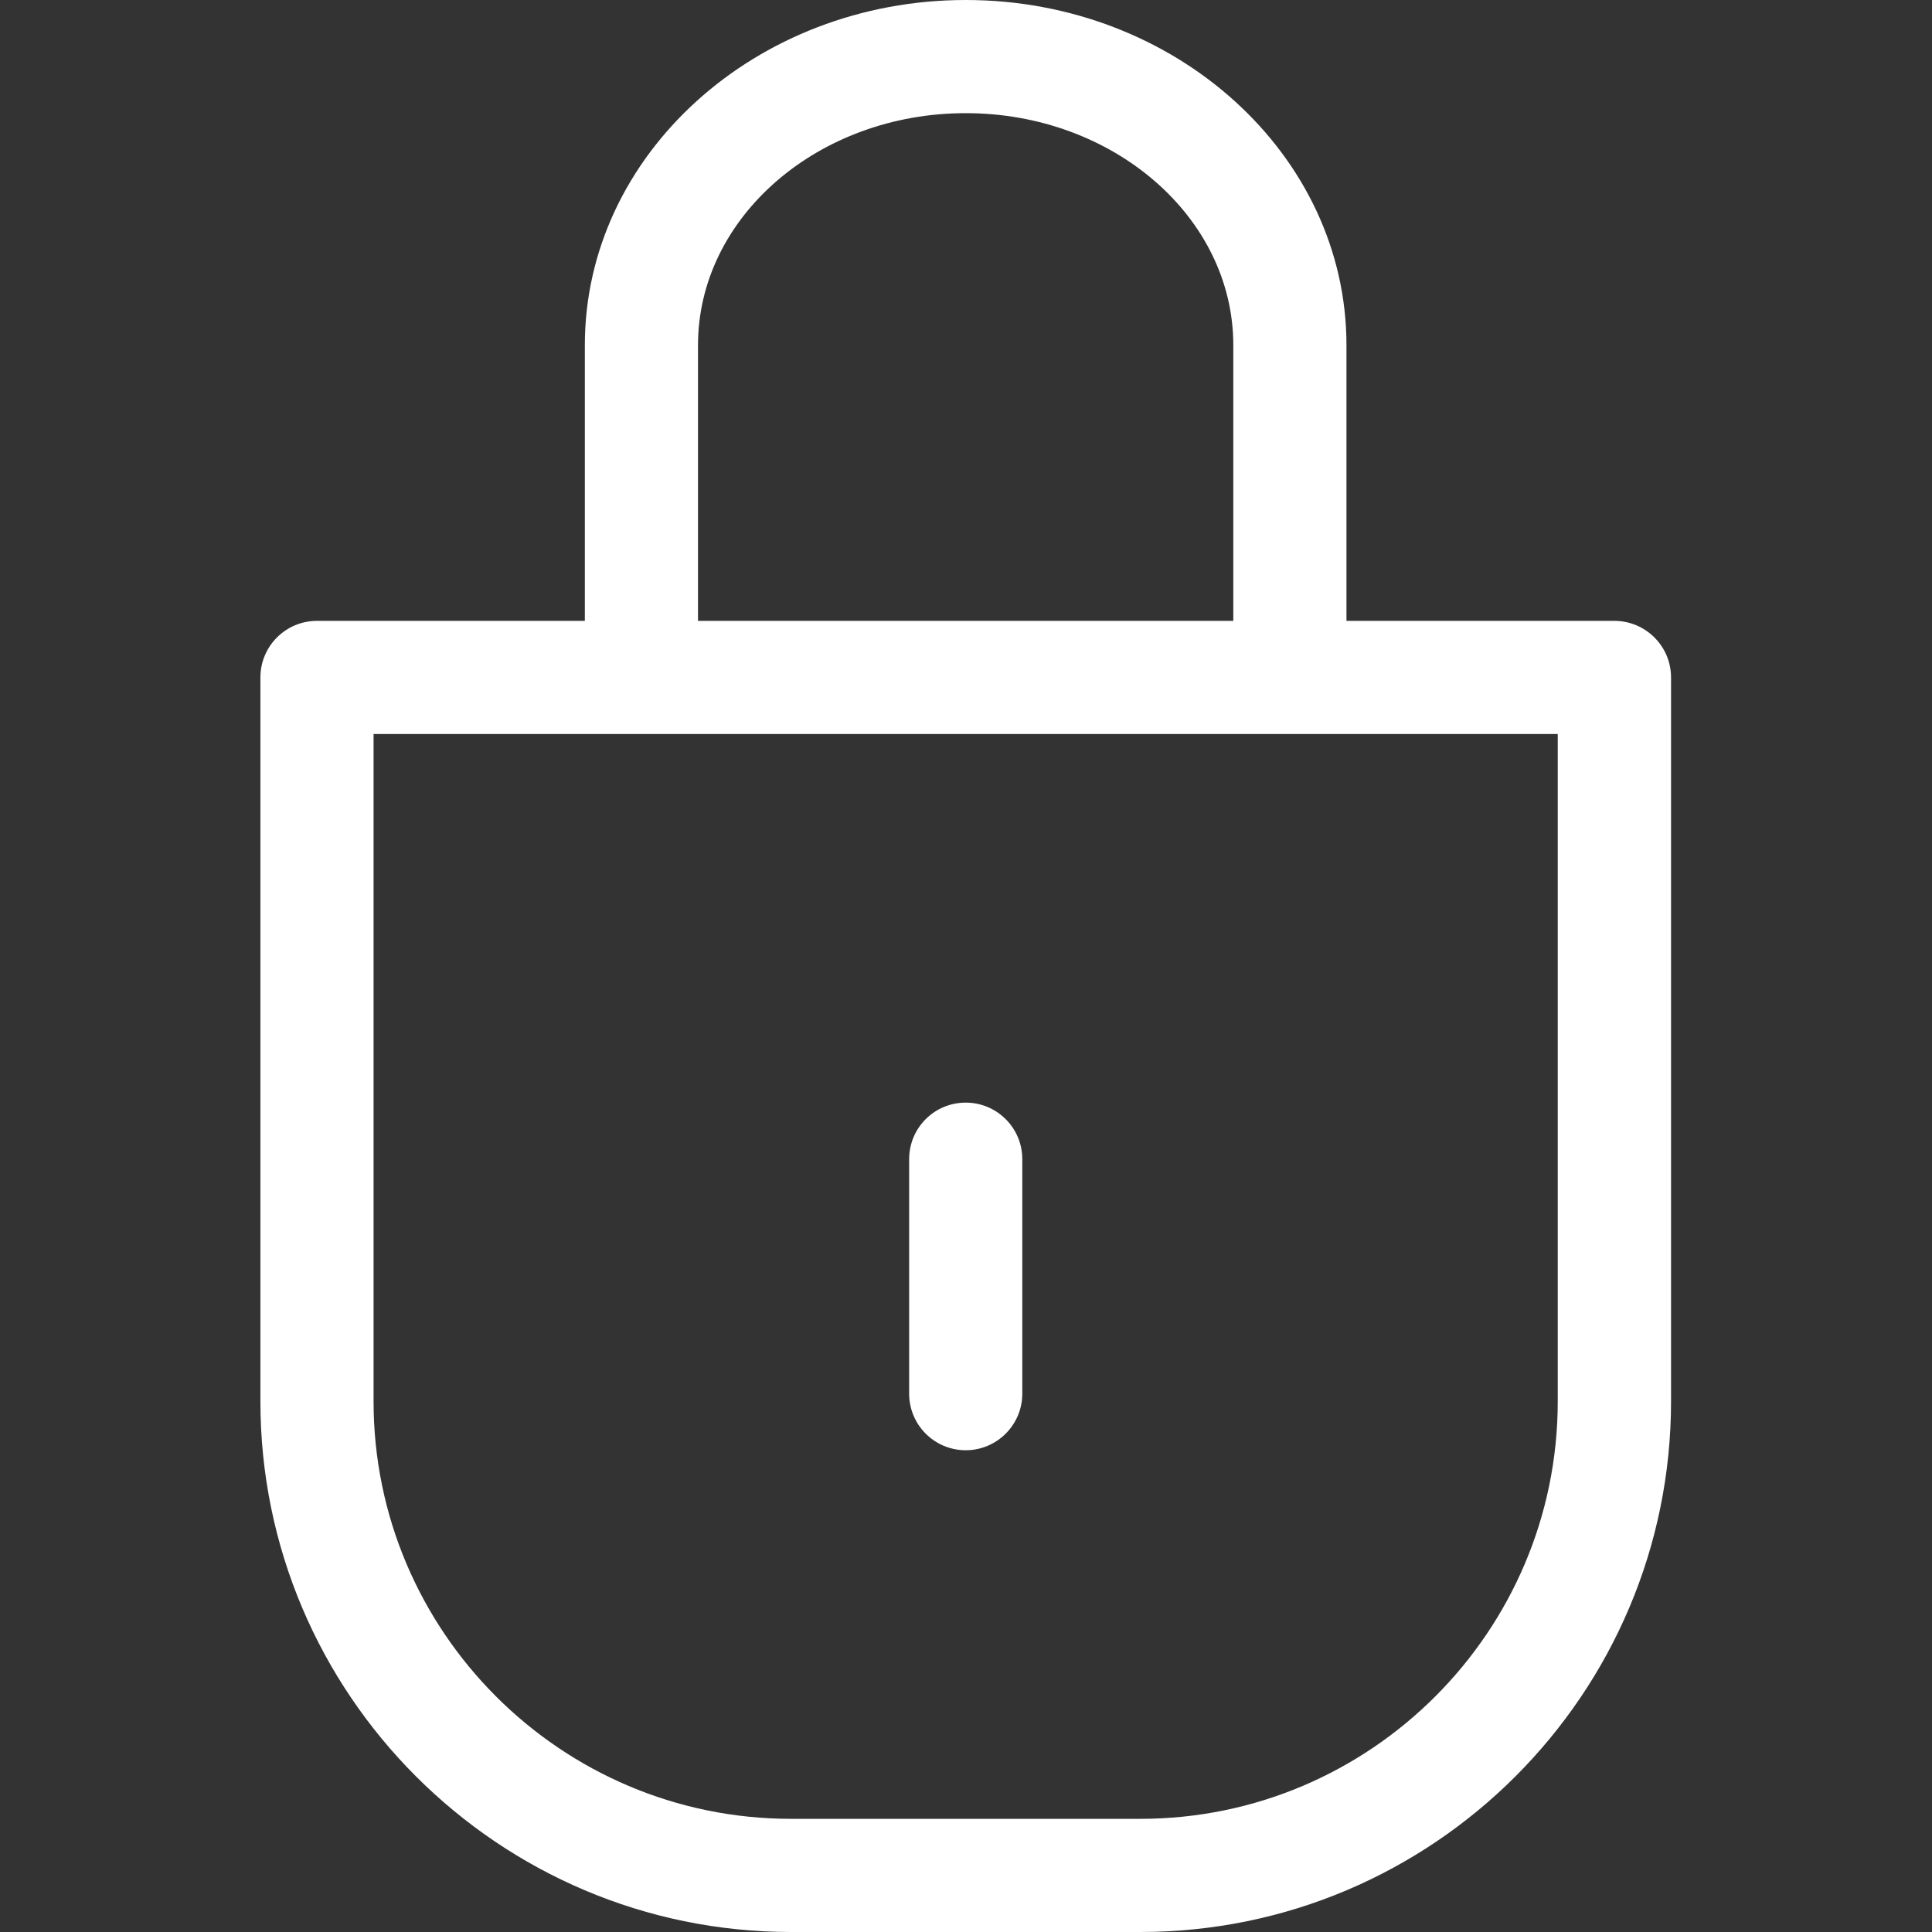 <svg width="14" height="14" viewBox="0 0 14 14" fill="none" xmlns="http://www.w3.org/2000/svg">
<rect x="0" y="0" width="14" height="14" fill="#333333" stroke="none"/>
<path d="M6.998 10.509C7.224 10.509 7.408 10.325 7.408 10.099V8.4C7.408 8.173 7.224 7.99 6.998 7.99C6.771 7.99 6.588 8.173 6.588 8.4V10.099C6.588 10.325 6.771 10.509 6.998 10.509Z" fill="white"/>
<path d="M11.698 4.499H9.757V2.501C9.757 1.122 8.519 0 6.998 0C5.476 0 4.238 1.122 4.238 2.501V4.499H2.297C2.07 4.499 1.887 4.683 1.887 4.909V10.155C1.887 12.275 3.612 14 5.732 14H8.263C10.384 14 12.109 12.275 12.109 10.155V4.909C12.109 4.683 11.925 4.499 11.698 4.499ZM5.058 2.501C5.058 1.574 5.928 0.82 6.998 0.82C8.067 0.82 8.937 1.574 8.937 2.501V4.499H5.058V2.501ZM11.288 10.155C11.288 11.822 9.931 13.18 8.263 13.18H5.732C4.064 13.18 2.707 11.822 2.707 10.155V5.319H11.288V10.155Z" fill="white"/>
</svg>
